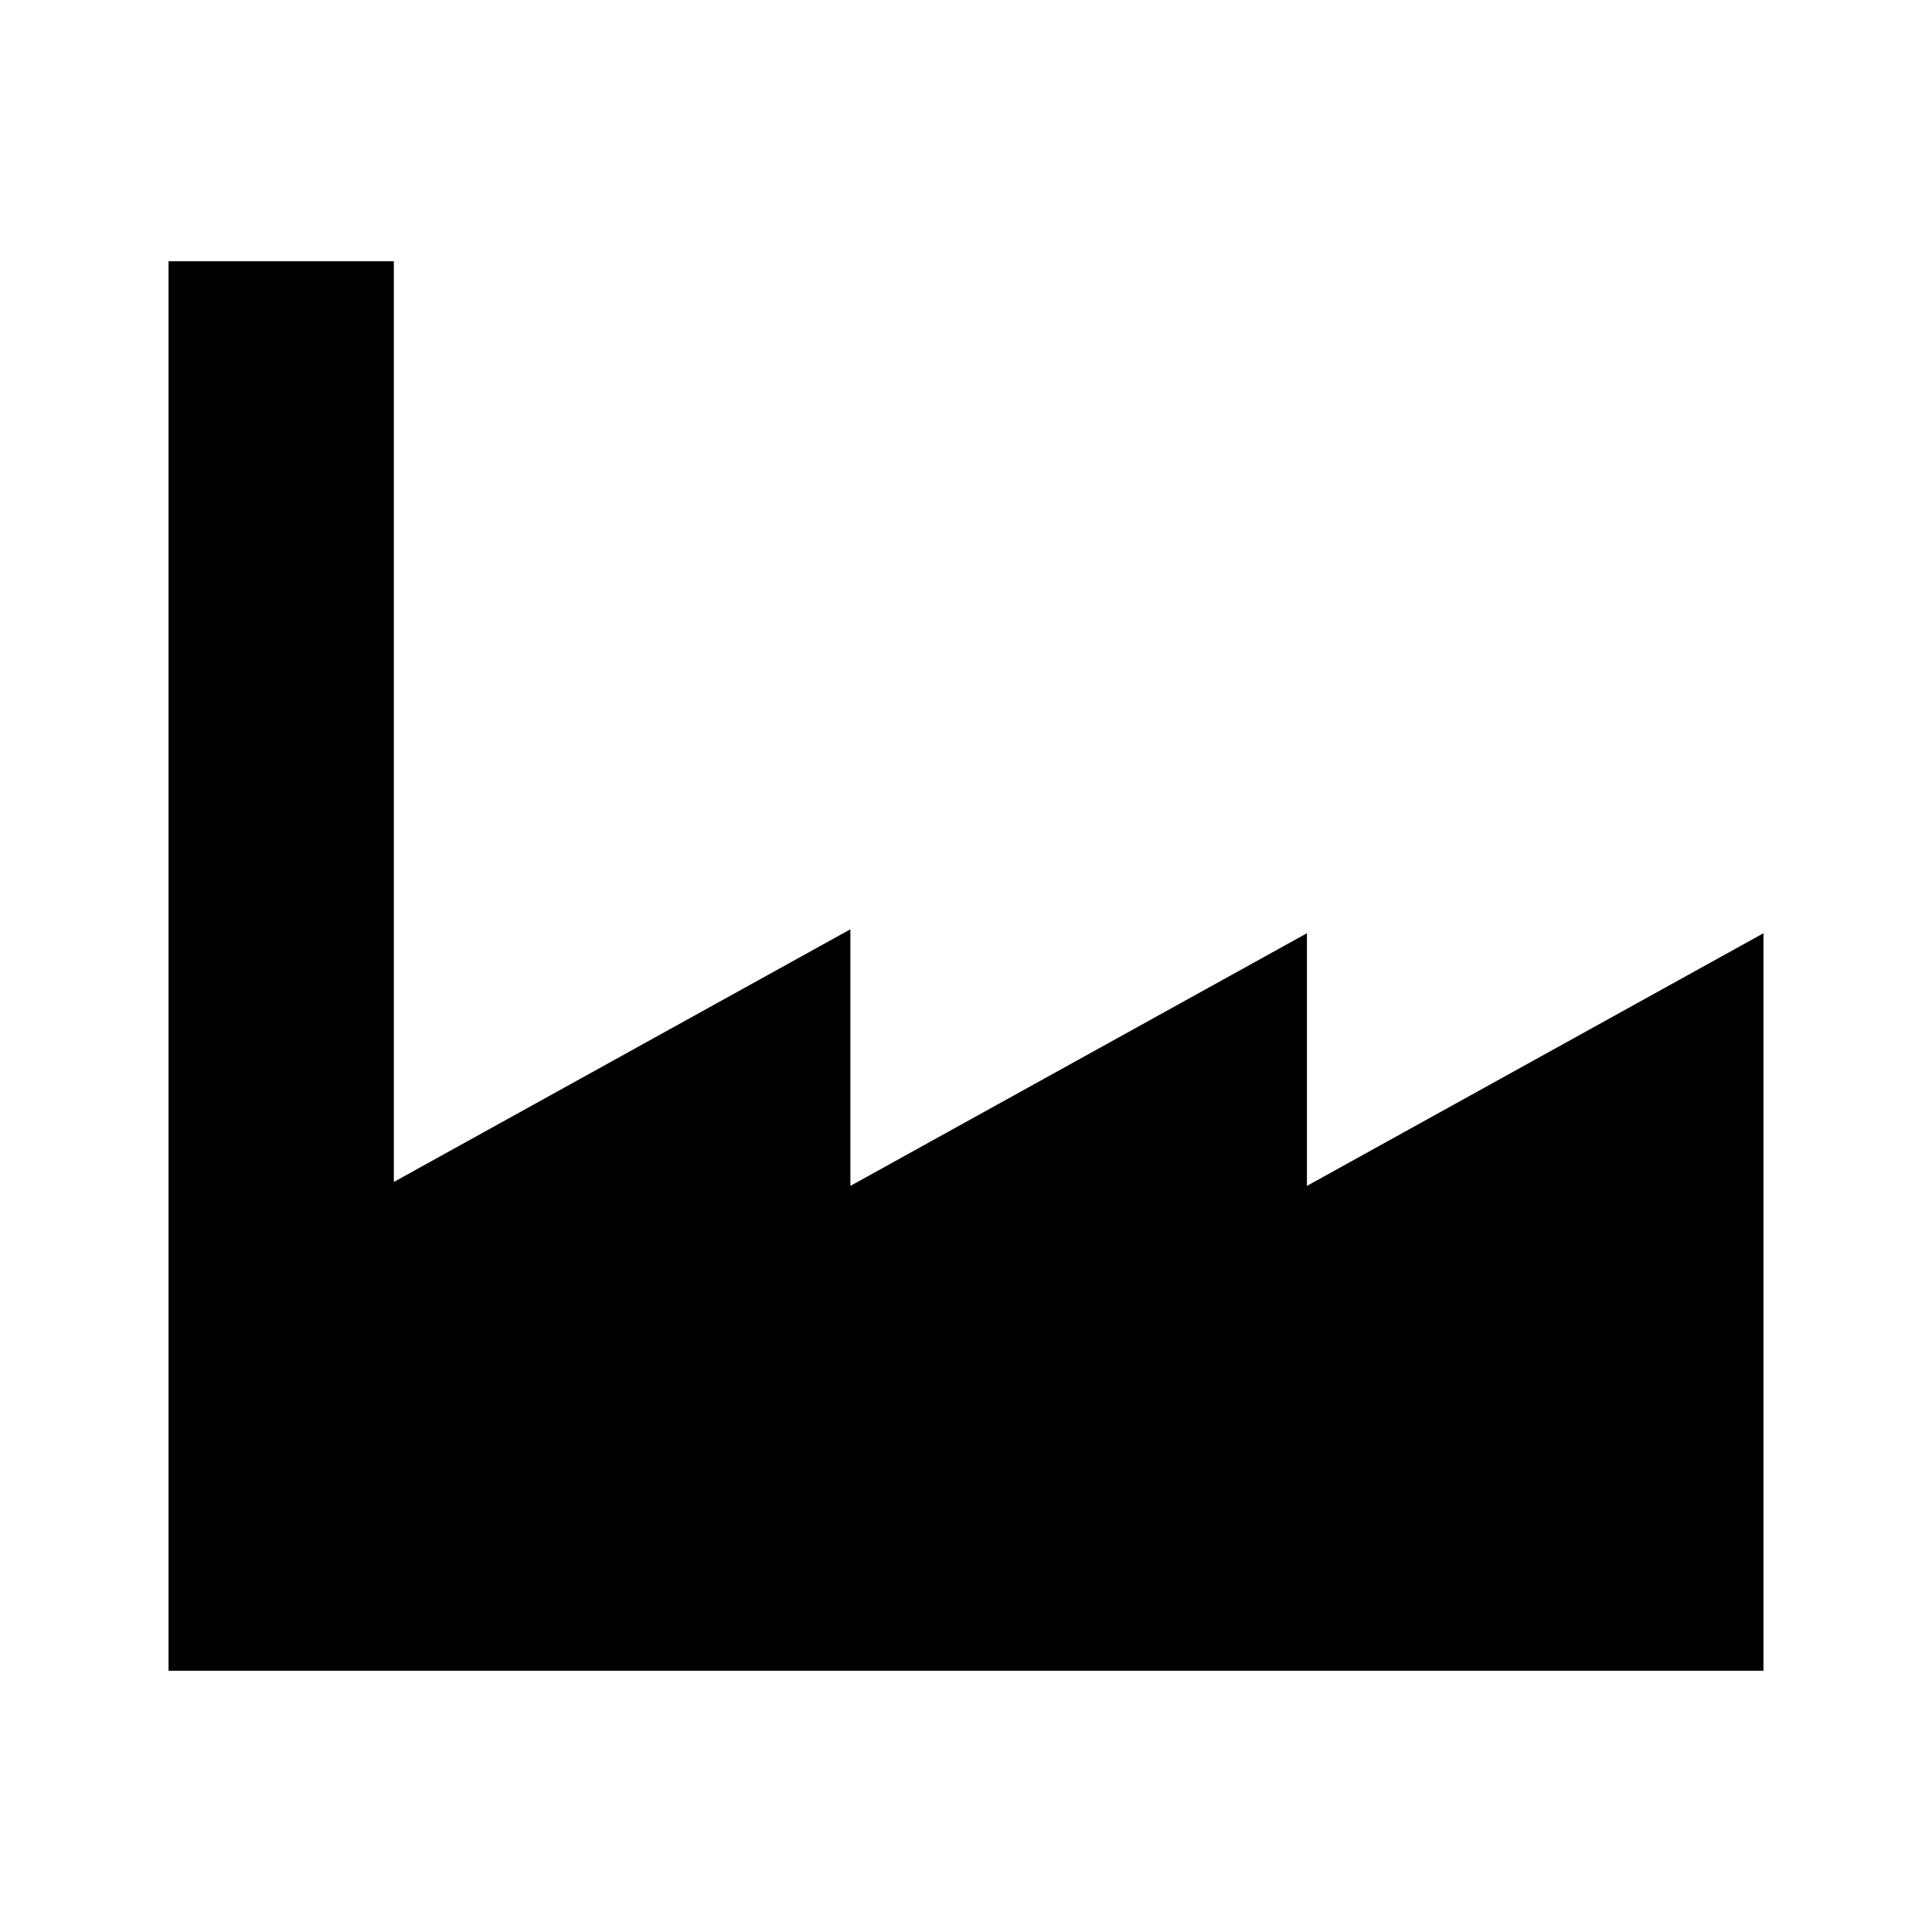 <?xml version="1.0" encoding="UTF-8"?>
<!DOCTYPE svg PUBLIC "-//W3C//DTD SVG 1.1//EN" "http://www.w3.org/Graphics/SVG/1.1/DTD/svg11.dtd">
<!-- Creator: CorelDRAW -->
<svg xmlns="http://www.w3.org/2000/svg" xml:space="preserve" width="180mm" height="180mm" style="shape-rendering:geometricPrecision; text-rendering:geometricPrecision; image-rendering:optimizeQuality; fill-rule:evenodd; clip-rule:evenodd"
viewBox="0 0 180 180"
 xmlns:xlink="http://www.w3.org/1999/xlink">
 <defs>
 </defs>
 <g id="Layer_x0020_1">
  <polygon points="164.298,86.948 164.298,155.657 15.702,155.657 15.702,24.343 36.693,24.343 36.693,110.12 79.228,86.58 79.228,110.488 121.763,86.948 121.763,110.488 "/>
 </g>
</svg>
